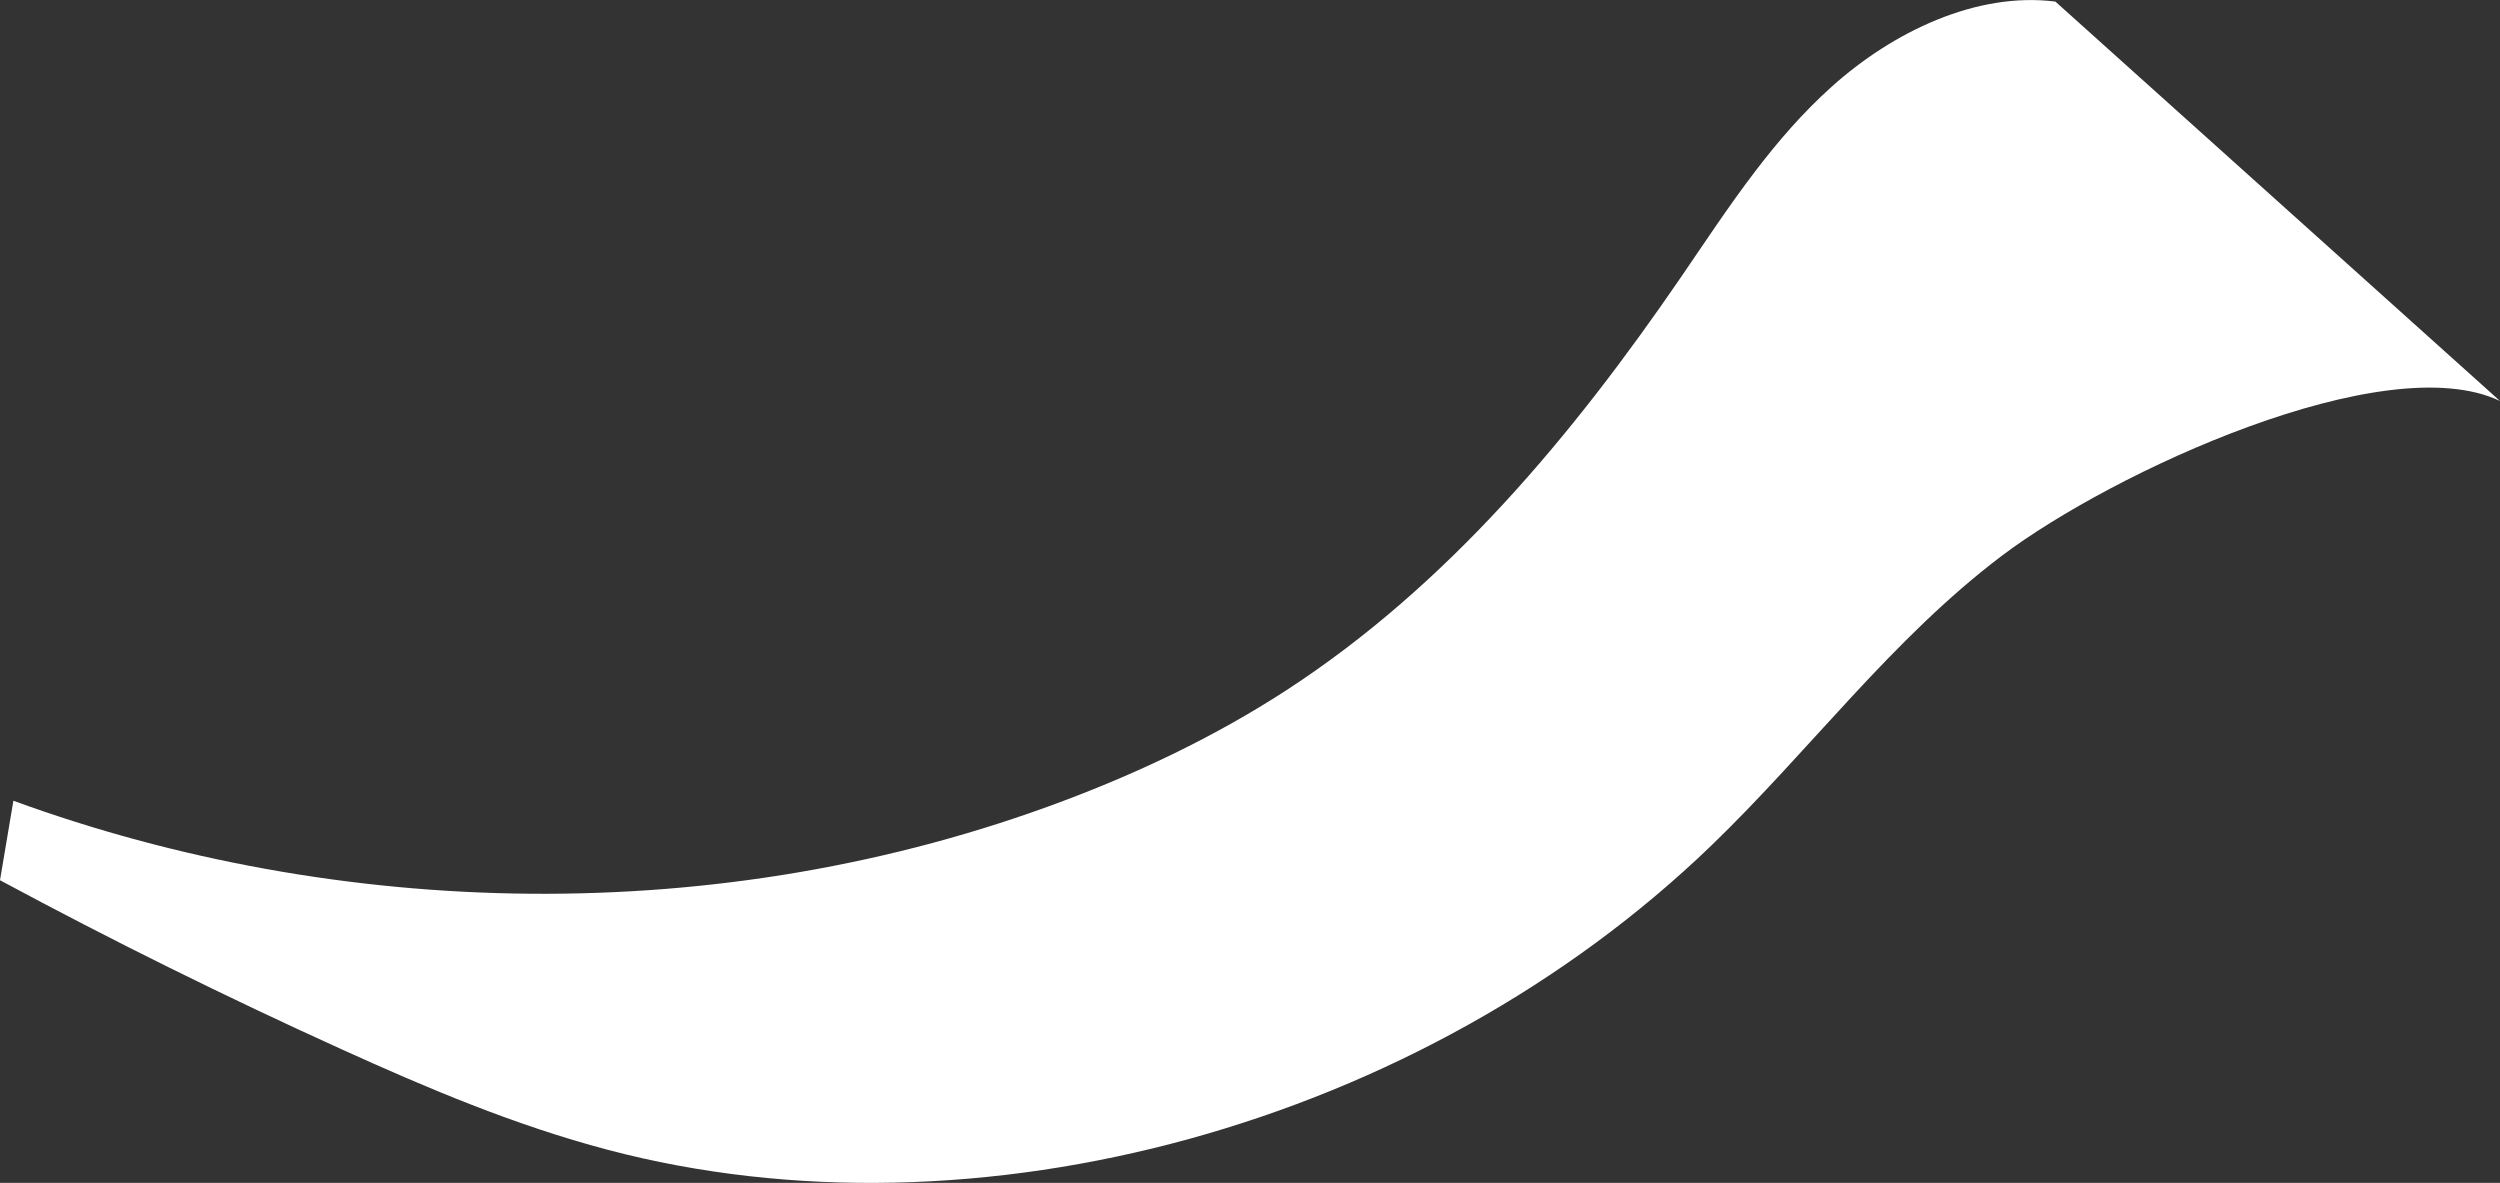 <svg xmlns="http://www.w3.org/2000/svg" viewBox="0 0 2173.64 1028.47"><rect x="0" y="0" width="2173.64" height="1028.47" fill="#333333" stroke="none"/><defs><style>.cls-1{fill:#fff;}</style></defs><g id="Calque_2" data-name="Calque 2"><g id="Our_services" data-name="Our services"><g id="BG"><g id="Space_milk" data-name="Space milk"><path class="cls-1" d="M2173.64,348.64c-100.28-47.75-337.2,62.14-433,134.48s-167,169.39-252.91,252.22C1236.11,977.87,849,1084.48,528.17,999.64c-80.6-21.31-156.48-53.45-231-87.25Q145.61,843.68,0,765.31l11.64-69.1C293,799,624.93,809,924.61,696.34c67.23-25.29,132.7-56.57,193.14-95.76,141.27-91.6,250-222.81,343-358.45,21.24-31,42-62.57,64.88-92.6,20.09-26.39,41.78-51.57,66.78-74,53.44-48.05,126-82.79,194.64-74.16Z"/></g></g></g></g></svg>